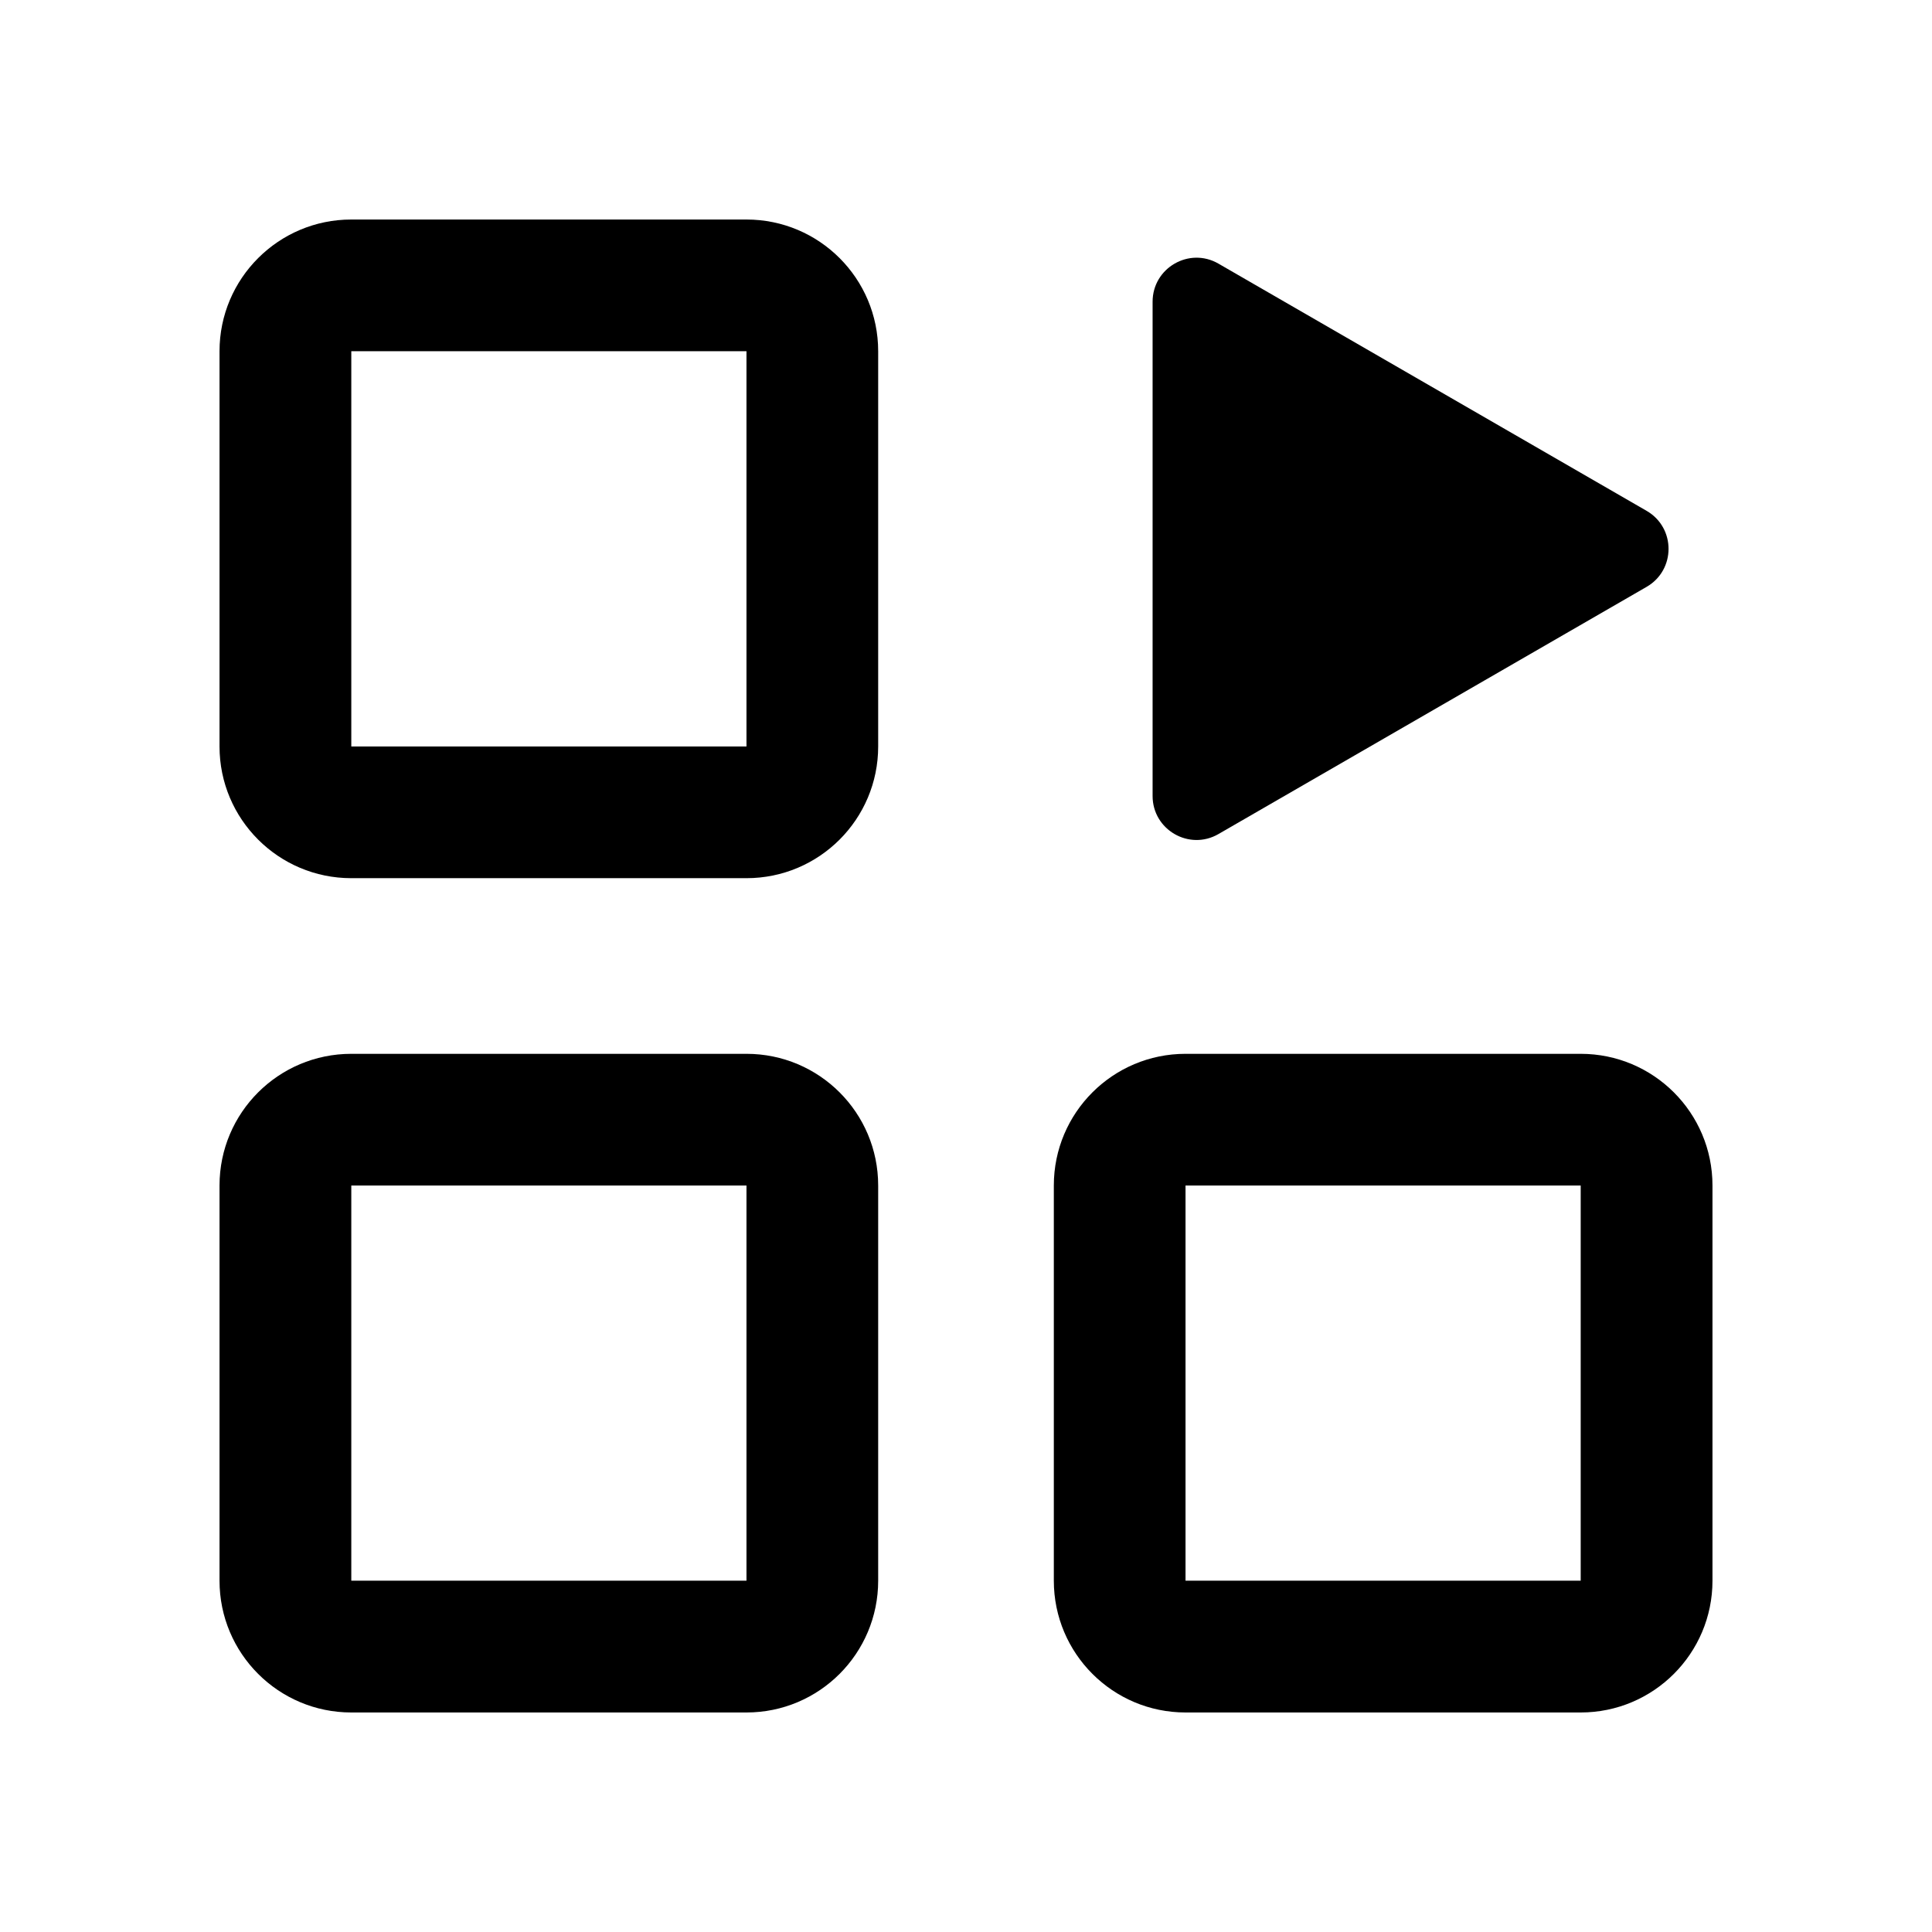 <svg width="24" height="24" viewBox="0 0 24 24" fill="none" xmlns="http://www.w3.org/2000/svg">
<path d="M20.455 7.29C20.818 7.08 20.818 6.556 20.455 6.346L15.136 3.275C14.773 3.065 14.318 3.328 14.318 3.748V9.888C14.318 10.308 14.773 10.571 15.136 10.361L20.455 7.29Z" fill="black"/>
<path fill-rule="evenodd" clip-rule="evenodd" d="M19.636 14.727H14.727V19.636H19.636V14.727ZM14.727 13.091C13.824 13.091 13.091 13.823 13.091 14.727V19.636C13.091 20.54 13.824 21.273 14.727 21.273H19.636C20.54 21.273 21.273 20.54 21.273 19.636V14.727C21.273 13.823 20.54 13.091 19.636 13.091H14.727Z" fill="black"/>
<path fill-rule="evenodd" clip-rule="evenodd" d="M9.273 4.363H4.364L4.364 9.273H9.273V4.363ZM4.364 2.727C3.46 2.727 2.727 3.46 2.727 4.363V9.273C2.727 10.176 3.46 10.909 4.364 10.909H9.273C10.177 10.909 10.909 10.176 10.909 9.273V4.363C10.909 3.46 10.177 2.727 9.273 2.727H4.364Z" fill="black"/>
<path fill-rule="evenodd" clip-rule="evenodd" d="M9.273 14.727H4.364L4.364 19.636H9.273V14.727ZM4.364 13.091C3.46 13.091 2.727 13.823 2.727 14.727V19.636C2.727 20.54 3.46 21.273 4.364 21.273H9.273C10.177 21.273 10.909 20.54 10.909 19.636V14.727C10.909 13.823 10.177 13.091 9.273 13.091H4.364Z" fill="black"/>
</svg>